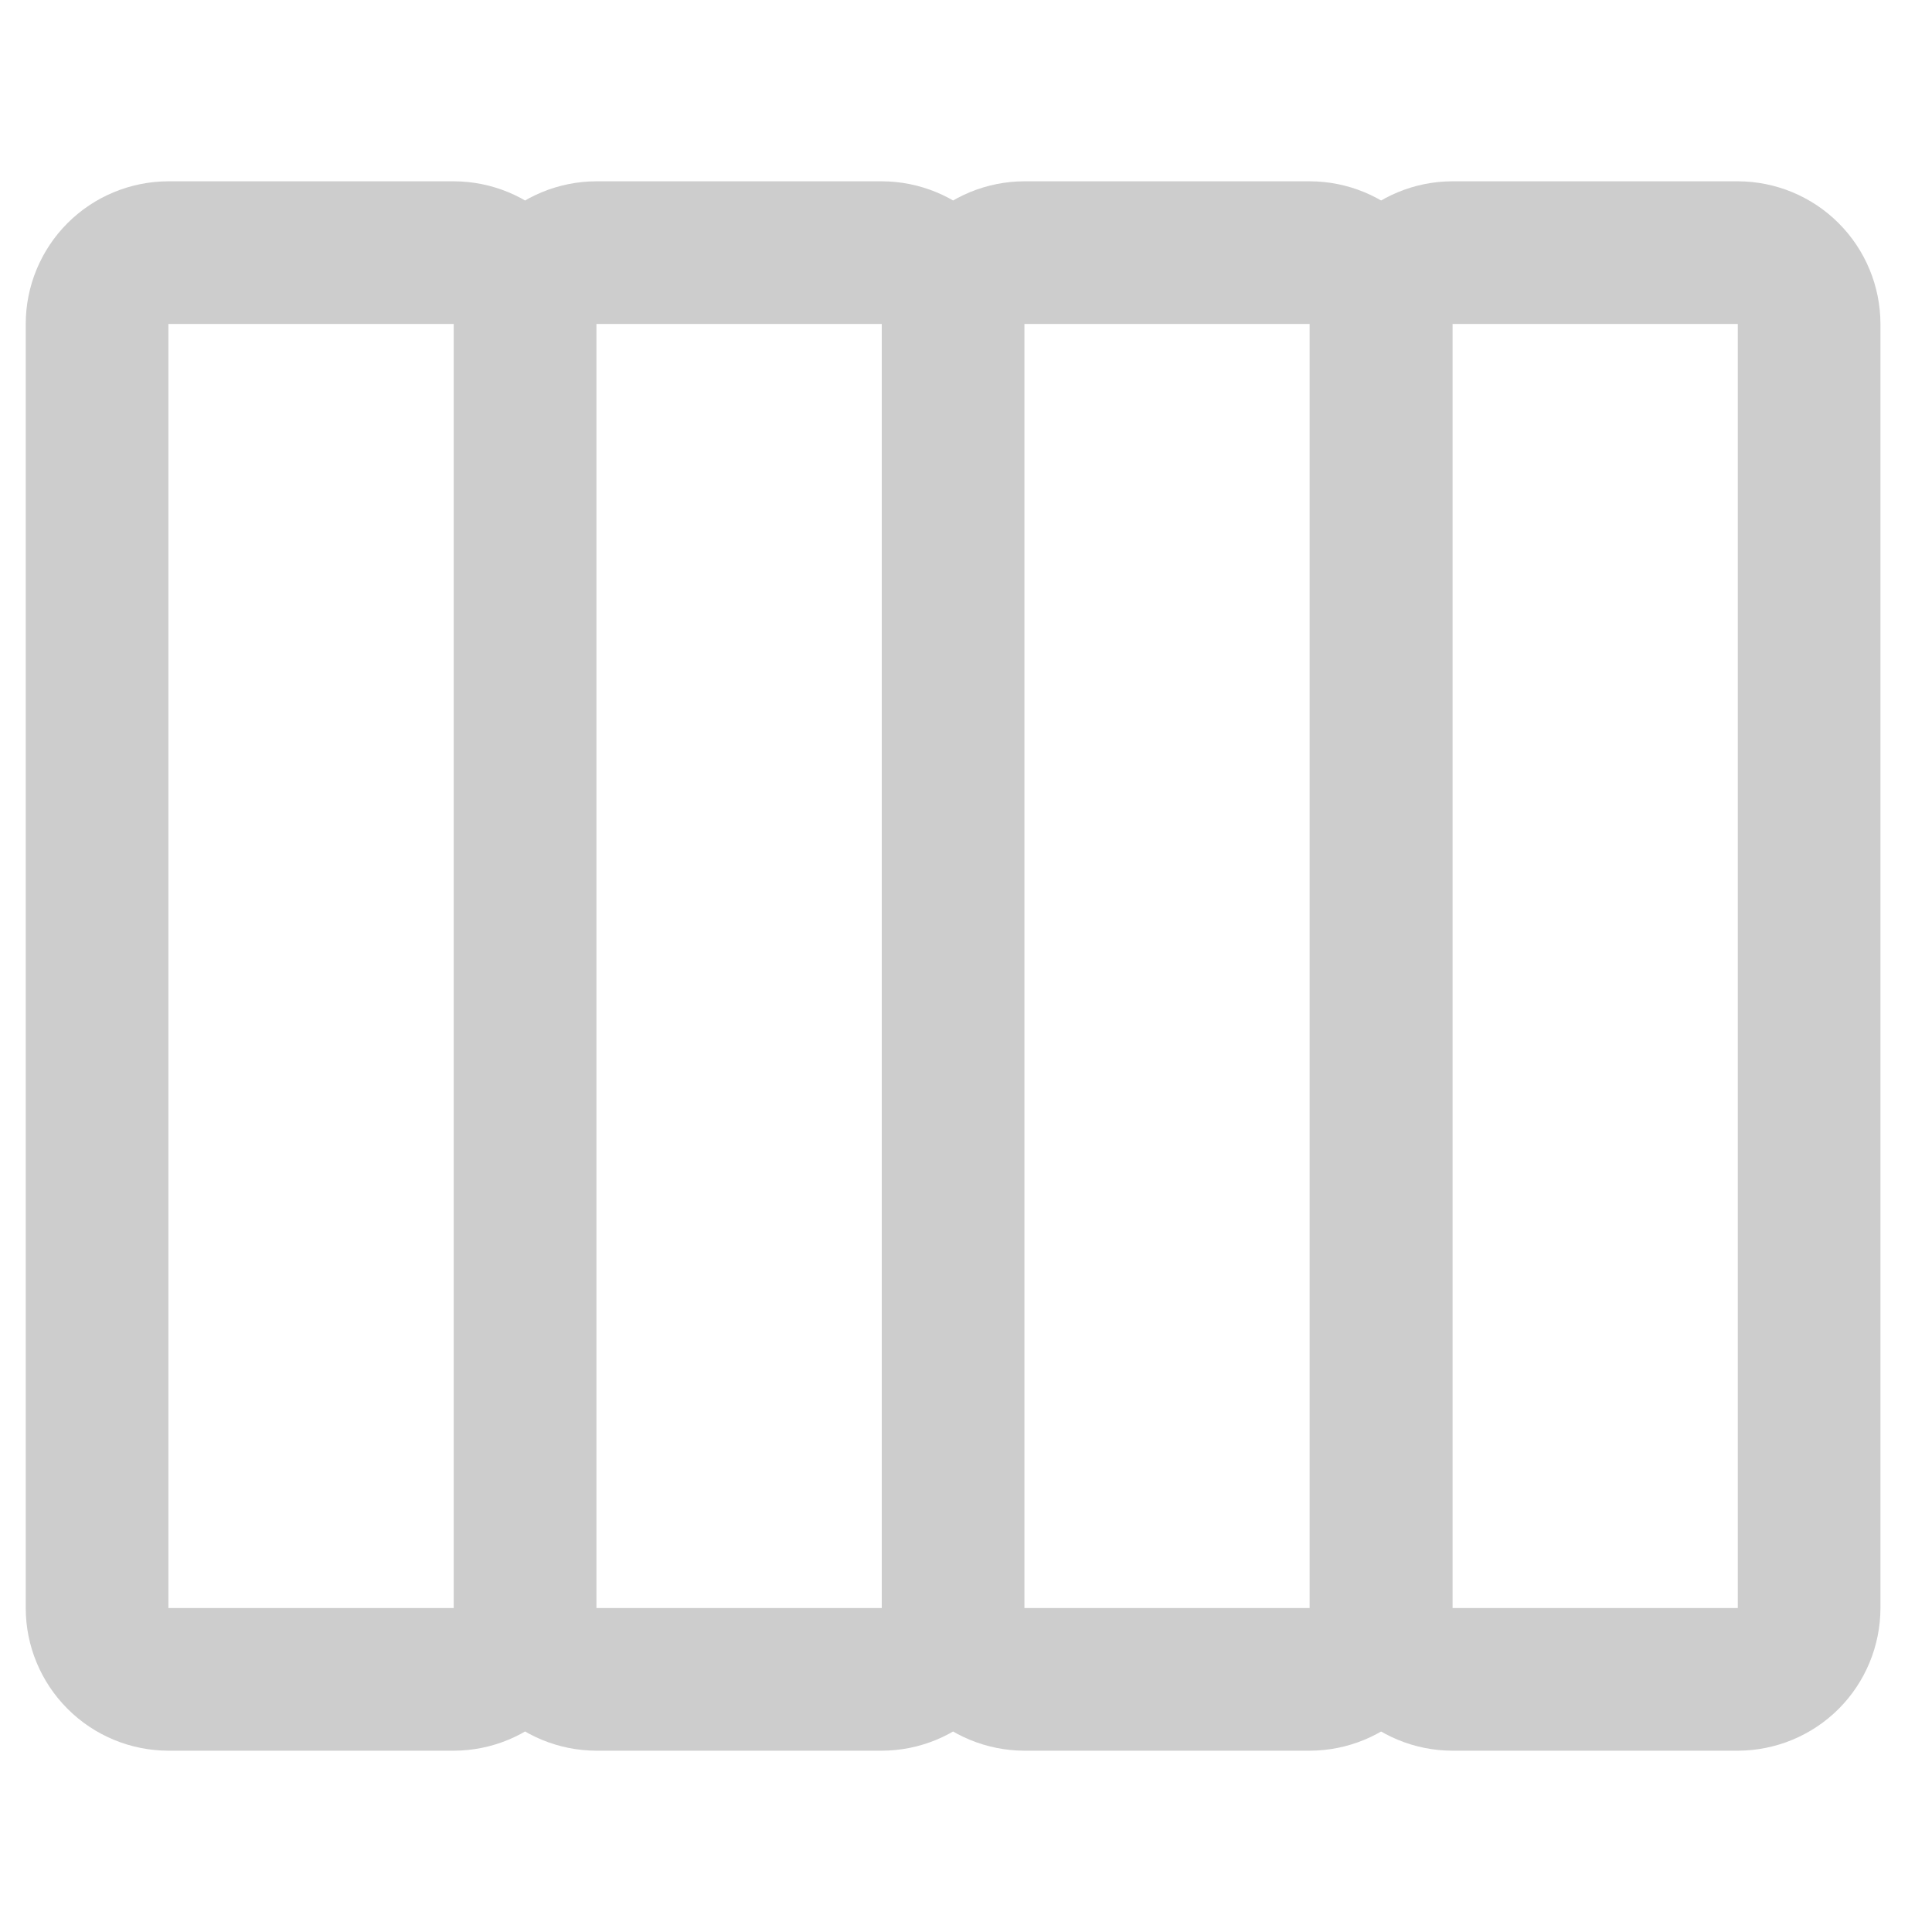 <svg width="25" height="25" viewBox="0 0 25 25" fill="none" xmlns="http://www.w3.org/2000/svg">
<path d="M18.794 4.192L18.794 20.808C18.794 21.297 18.599 21.766 18.253 22.113C17.907 22.459 17.438 22.653 16.948 22.654L13.256 22.654C12.767 22.653 12.297 22.459 11.951 22.113C11.605 21.766 11.41 21.297 11.41 20.808L11.41 4.192C11.41 3.703 11.605 3.233 11.951 2.887C12.297 2.541 12.767 2.347 13.256 2.346L16.948 2.346C17.438 2.347 17.907 2.541 18.253 2.887C18.599 3.233 18.794 3.703 18.794 4.192ZM13.256 20.808L16.948 20.808L16.948 4.192L13.256 4.192L13.256 20.808ZM13.256 4.192L13.256 20.808C13.256 21.297 13.061 21.766 12.715 22.112C12.369 22.459 11.899 22.653 11.41 22.654L7.718 22.654C7.228 22.653 6.759 22.459 6.413 22.112C6.067 21.766 5.872 21.297 5.871 20.808L5.871 4.192C5.872 3.703 6.067 3.233 6.413 2.887C6.759 2.541 7.228 2.347 7.718 2.346L11.41 2.346C11.899 2.347 12.369 2.541 12.715 2.887C13.061 3.233 13.256 3.703 13.256 4.192ZM7.718 20.808L11.41 20.808L11.41 4.192L7.718 4.192L7.718 20.808ZM7.718 4.192L7.718 20.808C7.717 21.297 7.522 21.766 7.176 22.112C6.83 22.459 6.361 22.653 5.871 22.654L2.179 22.654C1.69 22.653 1.22 22.459 0.874 22.112C0.528 21.766 0.333 21.297 0.333 20.808L0.333 4.192C0.333 3.703 0.528 3.233 0.874 2.887C1.22 2.541 1.69 2.347 2.179 2.346L5.871 2.346C6.361 2.347 6.83 2.541 7.176 2.887C7.522 3.233 7.717 3.703 7.718 4.192ZM2.179 20.808L5.871 20.808L5.871 4.192L2.179 4.192L2.179 20.808Z" fill="#CDCDCD"/>
<path d="M24.333 4.192L24.333 20.808C24.332 21.297 24.138 21.767 23.792 22.113C23.446 22.459 22.976 22.653 22.487 22.654L18.794 22.654C18.305 22.653 17.836 22.459 17.49 22.113C17.143 21.767 16.949 21.297 16.948 20.808L16.948 4.192C16.949 3.703 17.143 3.234 17.49 2.888C17.836 2.541 18.305 2.347 18.794 2.346L22.487 2.346C22.976 2.347 23.446 2.541 23.792 2.888C24.138 3.234 24.332 3.703 24.333 4.192ZM18.794 20.808L22.487 20.808L22.487 4.192L18.794 4.192L18.794 20.808Z" fill="#CDCDCD"/>
</svg>
